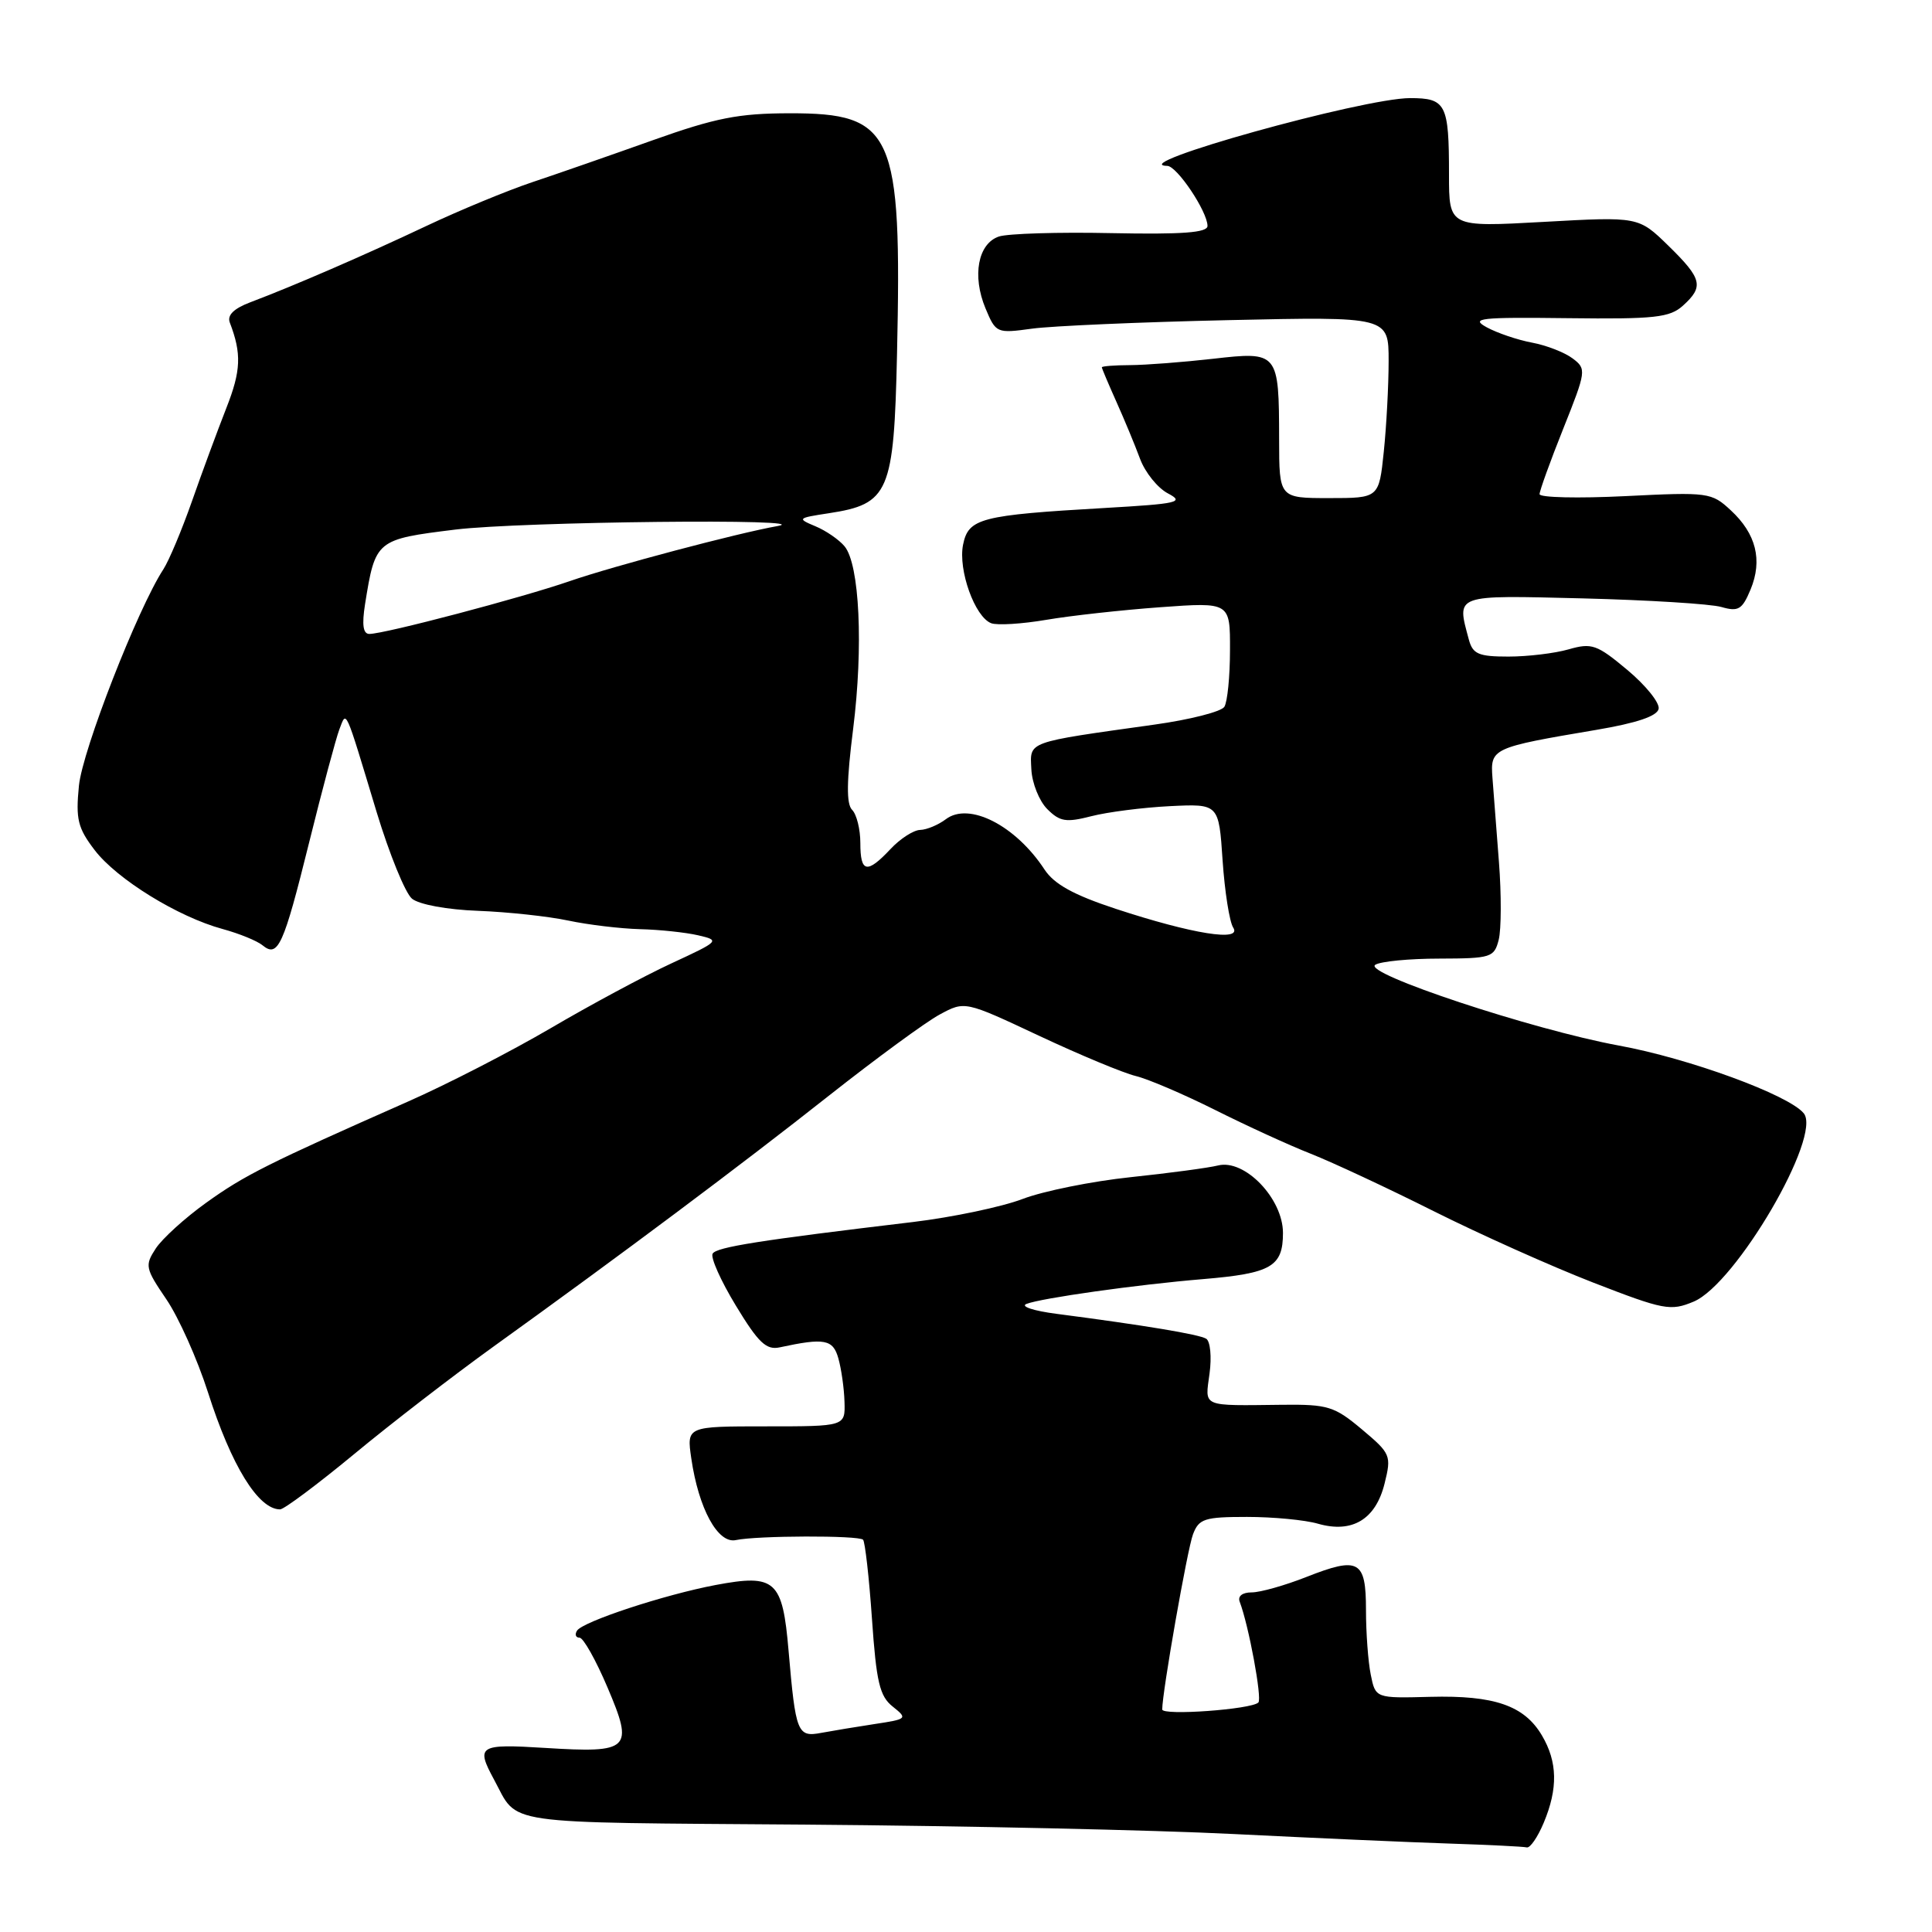 <?xml version="1.0" encoding="UTF-8" standalone="no"?>
<!DOCTYPE svg PUBLIC "-//W3C//DTD SVG 1.1//EN" "http://www.w3.org/Graphics/SVG/1.1/DTD/svg11.dtd" >
<svg xmlns="http://www.w3.org/2000/svg" xmlns:xlink="http://www.w3.org/1999/xlink" version="1.1" viewBox="0 0 256 256">
 <g >
 <path fill="currentColor"
d=" M 204.55 241.53 C 206.46 236.97 206.38 233.45 204.31 229.95 C 201.97 225.99 198.00 224.62 189.51 224.84 C 182.26 225.03 182.26 225.03 181.63 221.89 C 181.28 220.16 181.00 216.32 181.00 213.34 C 181.00 206.74 180.06 206.22 173.12 208.95 C 170.26 210.08 166.99 211.00 165.86 211.00 C 164.61 211.00 163.98 211.50 164.27 212.25 C 165.46 215.37 167.26 225.07 166.74 225.59 C 165.82 226.51 154.00 227.36 154.00 226.51 C 154.00 224.23 157.33 205.26 158.08 203.30 C 158.86 201.24 159.60 201.00 165.23 201.00 C 168.69 201.00 172.92 201.40 174.64 201.90 C 179.18 203.20 182.28 201.33 183.46 196.59 C 184.39 192.86 184.28 192.61 180.46 189.40 C 176.83 186.35 175.95 186.08 170.00 186.14 C 159.05 186.26 159.67 186.52 160.27 182.00 C 160.57 179.80 160.37 177.73 159.83 177.39 C 158.89 176.81 151.67 175.61 140.00 174.09 C 136.97 173.70 135.18 173.11 136.00 172.78 C 137.95 172.01 150.62 170.22 159.40 169.49 C 168.45 168.73 170.00 167.84 170.00 163.37 C 170.00 158.82 164.93 153.55 161.40 154.43 C 160.17 154.74 154.96 155.44 149.83 155.98 C 144.70 156.52 138.25 157.82 135.50 158.87 C 132.75 159.92 126.22 161.29 121.00 161.92 C 100.63 164.35 94.97 165.24 94.43 166.11 C 94.12 166.61 95.51 169.72 97.51 173.01 C 100.49 177.93 101.54 178.92 103.32 178.53 C 109.26 177.25 110.38 177.46 111.09 180.00 C 111.48 181.38 111.85 183.96 111.90 185.75 C 112.00 189.00 112.00 189.00 101.49 189.00 C 90.98 189.00 90.98 189.00 91.60 193.25 C 92.57 199.91 95.12 204.58 97.50 204.07 C 100.30 203.47 113.76 203.43 114.36 204.02 C 114.62 204.29 115.16 209.01 115.54 214.51 C 116.12 222.90 116.56 224.76 118.29 226.13 C 120.28 227.72 120.22 227.79 115.92 228.44 C 113.49 228.81 110.30 229.34 108.84 229.61 C 105.66 230.22 105.43 229.65 104.49 218.74 C 103.69 209.38 102.76 208.53 94.83 210.02 C 88.05 211.30 77.20 214.87 76.45 216.08 C 76.14 216.59 76.29 217.00 76.79 217.00 C 77.29 217.00 78.96 219.97 80.50 223.60 C 84.00 231.82 83.50 232.31 72.25 231.61 C 63.43 231.06 63.03 231.31 65.46 235.80 C 68.77 241.90 65.71 241.46 106.71 241.77 C 127.49 241.93 153.05 242.49 163.50 243.02 C 173.95 243.54 186.78 244.11 192.00 244.28 C 197.22 244.45 201.86 244.68 202.30 244.79 C 202.74 244.91 203.75 243.44 204.55 241.53 Z  M 46.92 192.68 C 51.78 188.65 60.10 182.24 65.39 178.43 C 82.27 166.29 98.17 154.40 109.85 145.17 C 116.10 140.24 122.70 135.40 124.53 134.42 C 127.85 132.63 127.85 132.63 137.67 137.24 C 143.08 139.78 148.85 142.18 150.50 142.58 C 152.15 142.98 156.88 145.01 161.00 147.07 C 165.12 149.14 170.84 151.76 173.69 152.88 C 176.55 154.01 183.88 157.43 189.98 160.49 C 196.09 163.55 205.60 167.81 211.11 169.95 C 220.49 173.59 221.36 173.75 224.42 172.47 C 230.01 170.13 241.48 150.49 239.00 147.51 C 236.99 145.07 223.77 140.23 214.50 138.54 C 203.08 136.44 180.48 128.95 182.23 127.84 C 182.93 127.39 186.75 127.02 190.73 127.02 C 197.60 127.00 197.99 126.87 198.59 124.51 C 198.93 123.14 198.95 118.53 198.62 114.26 C 198.30 109.99 197.91 104.96 197.76 103.08 C 197.46 99.15 197.68 99.05 211.53 96.71 C 216.90 95.80 219.59 94.89 219.78 93.92 C 219.93 93.12 218.07 90.81 215.63 88.77 C 211.60 85.40 210.92 85.16 207.86 86.04 C 206.02 86.57 202.43 87.00 199.87 87.00 C 195.91 87.00 195.15 86.67 194.63 84.75 C 193.01 78.70 192.53 78.87 209.75 79.29 C 218.41 79.51 226.67 80.02 228.09 80.43 C 230.35 81.08 230.85 80.77 231.96 78.11 C 233.57 74.22 232.70 70.73 229.34 67.62 C 226.79 65.25 226.38 65.19 215.36 65.74 C 209.11 66.05 204.00 65.93 204.00 65.48 C 204.00 65.04 205.41 61.13 207.14 56.80 C 210.19 49.16 210.23 48.88 208.39 47.50 C 207.35 46.71 204.93 45.76 203.00 45.40 C 201.07 45.04 198.38 44.12 197.00 43.37 C 194.79 42.16 196.03 42.02 207.75 42.16 C 219.28 42.30 221.25 42.08 223.00 40.50 C 225.80 37.97 225.55 36.94 221.06 32.55 C 217.11 28.70 217.11 28.70 204.56 29.40 C 192.00 30.10 192.00 30.10 192.00 23.13 C 192.00 13.77 191.61 13.00 186.84 13.00 C 180.62 13.00 148.85 21.86 154.67 21.98 C 155.96 22.00 160.00 28.04 160.00 29.94 C 160.00 30.83 156.67 31.08 147.25 30.89 C 140.24 30.74 133.54 30.95 132.36 31.34 C 129.58 32.28 128.79 36.55 130.58 40.85 C 131.96 44.15 132.06 44.19 136.74 43.55 C 139.36 43.19 151.06 42.68 162.75 42.42 C 184.00 41.95 184.00 41.95 184.00 47.83 C 184.00 51.06 183.71 56.47 183.36 59.85 C 182.72 66.00 182.72 66.00 176.11 66.00 C 169.50 66.00 169.50 66.00 169.49 58.25 C 169.47 46.65 169.40 46.55 160.73 47.54 C 156.75 47.99 151.81 48.37 149.75 48.38 C 147.69 48.39 146.00 48.52 146.00 48.67 C 146.00 48.82 146.87 50.87 147.92 53.22 C 148.98 55.58 150.39 58.98 151.06 60.79 C 151.73 62.60 153.40 64.67 154.76 65.38 C 156.99 66.55 156.12 66.75 146.38 67.31 C 129.91 68.26 128.32 68.67 127.61 72.18 C 126.94 75.53 129.17 81.75 131.34 82.58 C 132.13 82.88 135.41 82.68 138.64 82.13 C 141.86 81.58 148.66 80.83 153.75 80.46 C 163.00 79.79 163.00 79.79 162.98 86.14 C 162.98 89.64 162.64 93.02 162.23 93.66 C 161.82 94.30 157.67 95.36 153.00 96.01 C 135.83 98.42 136.48 98.18 136.66 101.94 C 136.75 103.77 137.70 106.14 138.77 107.21 C 140.44 108.88 141.26 109.01 144.61 108.15 C 146.75 107.60 151.43 107.00 155.00 106.82 C 161.50 106.50 161.50 106.50 162.00 114.00 C 162.28 118.12 162.91 122.13 163.40 122.90 C 164.65 124.83 158.01 123.77 147.83 120.42 C 142.25 118.58 139.68 117.16 138.40 115.21 C 134.57 109.37 128.40 106.22 125.33 108.55 C 124.32 109.31 122.79 109.95 121.92 109.97 C 121.06 109.99 119.29 111.12 118.00 112.50 C 114.87 115.83 114.00 115.65 114.00 111.70 C 114.00 109.89 113.51 107.91 112.91 107.31 C 112.13 106.53 112.17 103.51 113.05 96.55 C 114.41 85.69 113.90 74.79 111.91 72.39 C 111.18 71.51 109.44 70.31 108.04 69.73 C 105.60 68.71 105.66 68.64 109.80 68.01 C 117.81 66.79 118.45 65.29 118.86 46.90 C 119.51 17.48 118.40 14.99 104.60 15.01 C 97.87 15.02 94.81 15.62 86.50 18.58 C 81.00 20.54 73.80 23.05 70.50 24.15 C 67.20 25.26 60.90 27.86 56.50 29.94 C 48.21 33.86 38.92 37.88 33.20 40.04 C 30.98 40.88 30.08 41.76 30.45 42.74 C 32.03 46.86 31.94 49.12 29.99 54.07 C 28.82 57.06 26.76 62.62 25.43 66.43 C 24.09 70.24 22.39 74.29 21.65 75.43 C 18.24 80.66 10.93 99.40 10.46 104.10 C 10.02 108.54 10.30 109.71 12.54 112.64 C 15.48 116.49 23.57 121.49 29.50 123.10 C 31.70 123.70 34.08 124.67 34.79 125.26 C 36.84 126.94 37.56 125.35 40.96 111.64 C 42.71 104.57 44.52 97.82 44.97 96.64 C 45.94 94.14 45.63 93.46 49.91 107.62 C 51.60 113.18 53.70 118.34 54.59 119.08 C 55.53 119.85 59.23 120.54 63.36 120.69 C 67.29 120.84 72.66 121.42 75.30 121.98 C 77.94 122.54 82.21 123.05 84.80 123.12 C 87.38 123.18 90.85 123.55 92.50 123.93 C 95.44 124.61 95.36 124.69 88.97 127.65 C 85.38 129.31 78.18 133.18 72.97 136.24 C 67.76 139.29 59.23 143.69 54.00 145.99 C 35.54 154.15 32.38 155.73 27.32 159.37 C 24.50 161.39 21.50 164.12 20.64 165.43 C 19.17 167.68 19.25 168.06 22.04 172.16 C 23.67 174.55 26.15 180.10 27.56 184.50 C 30.66 194.22 34.22 200.00 37.11 200.00 C 37.64 200.00 42.05 196.70 46.92 192.68 Z  M 48.37 80.06 C 49.74 71.53 49.82 71.47 60.35 70.17 C 69.00 69.11 108.89 68.68 103.00 69.71 C 97.78 70.63 81.25 75.01 75.50 77.00 C 69.12 79.21 50.95 84.00 48.94 84.00 C 48.11 84.00 47.94 82.80 48.37 80.06 Z "/>
</g>
</svg>